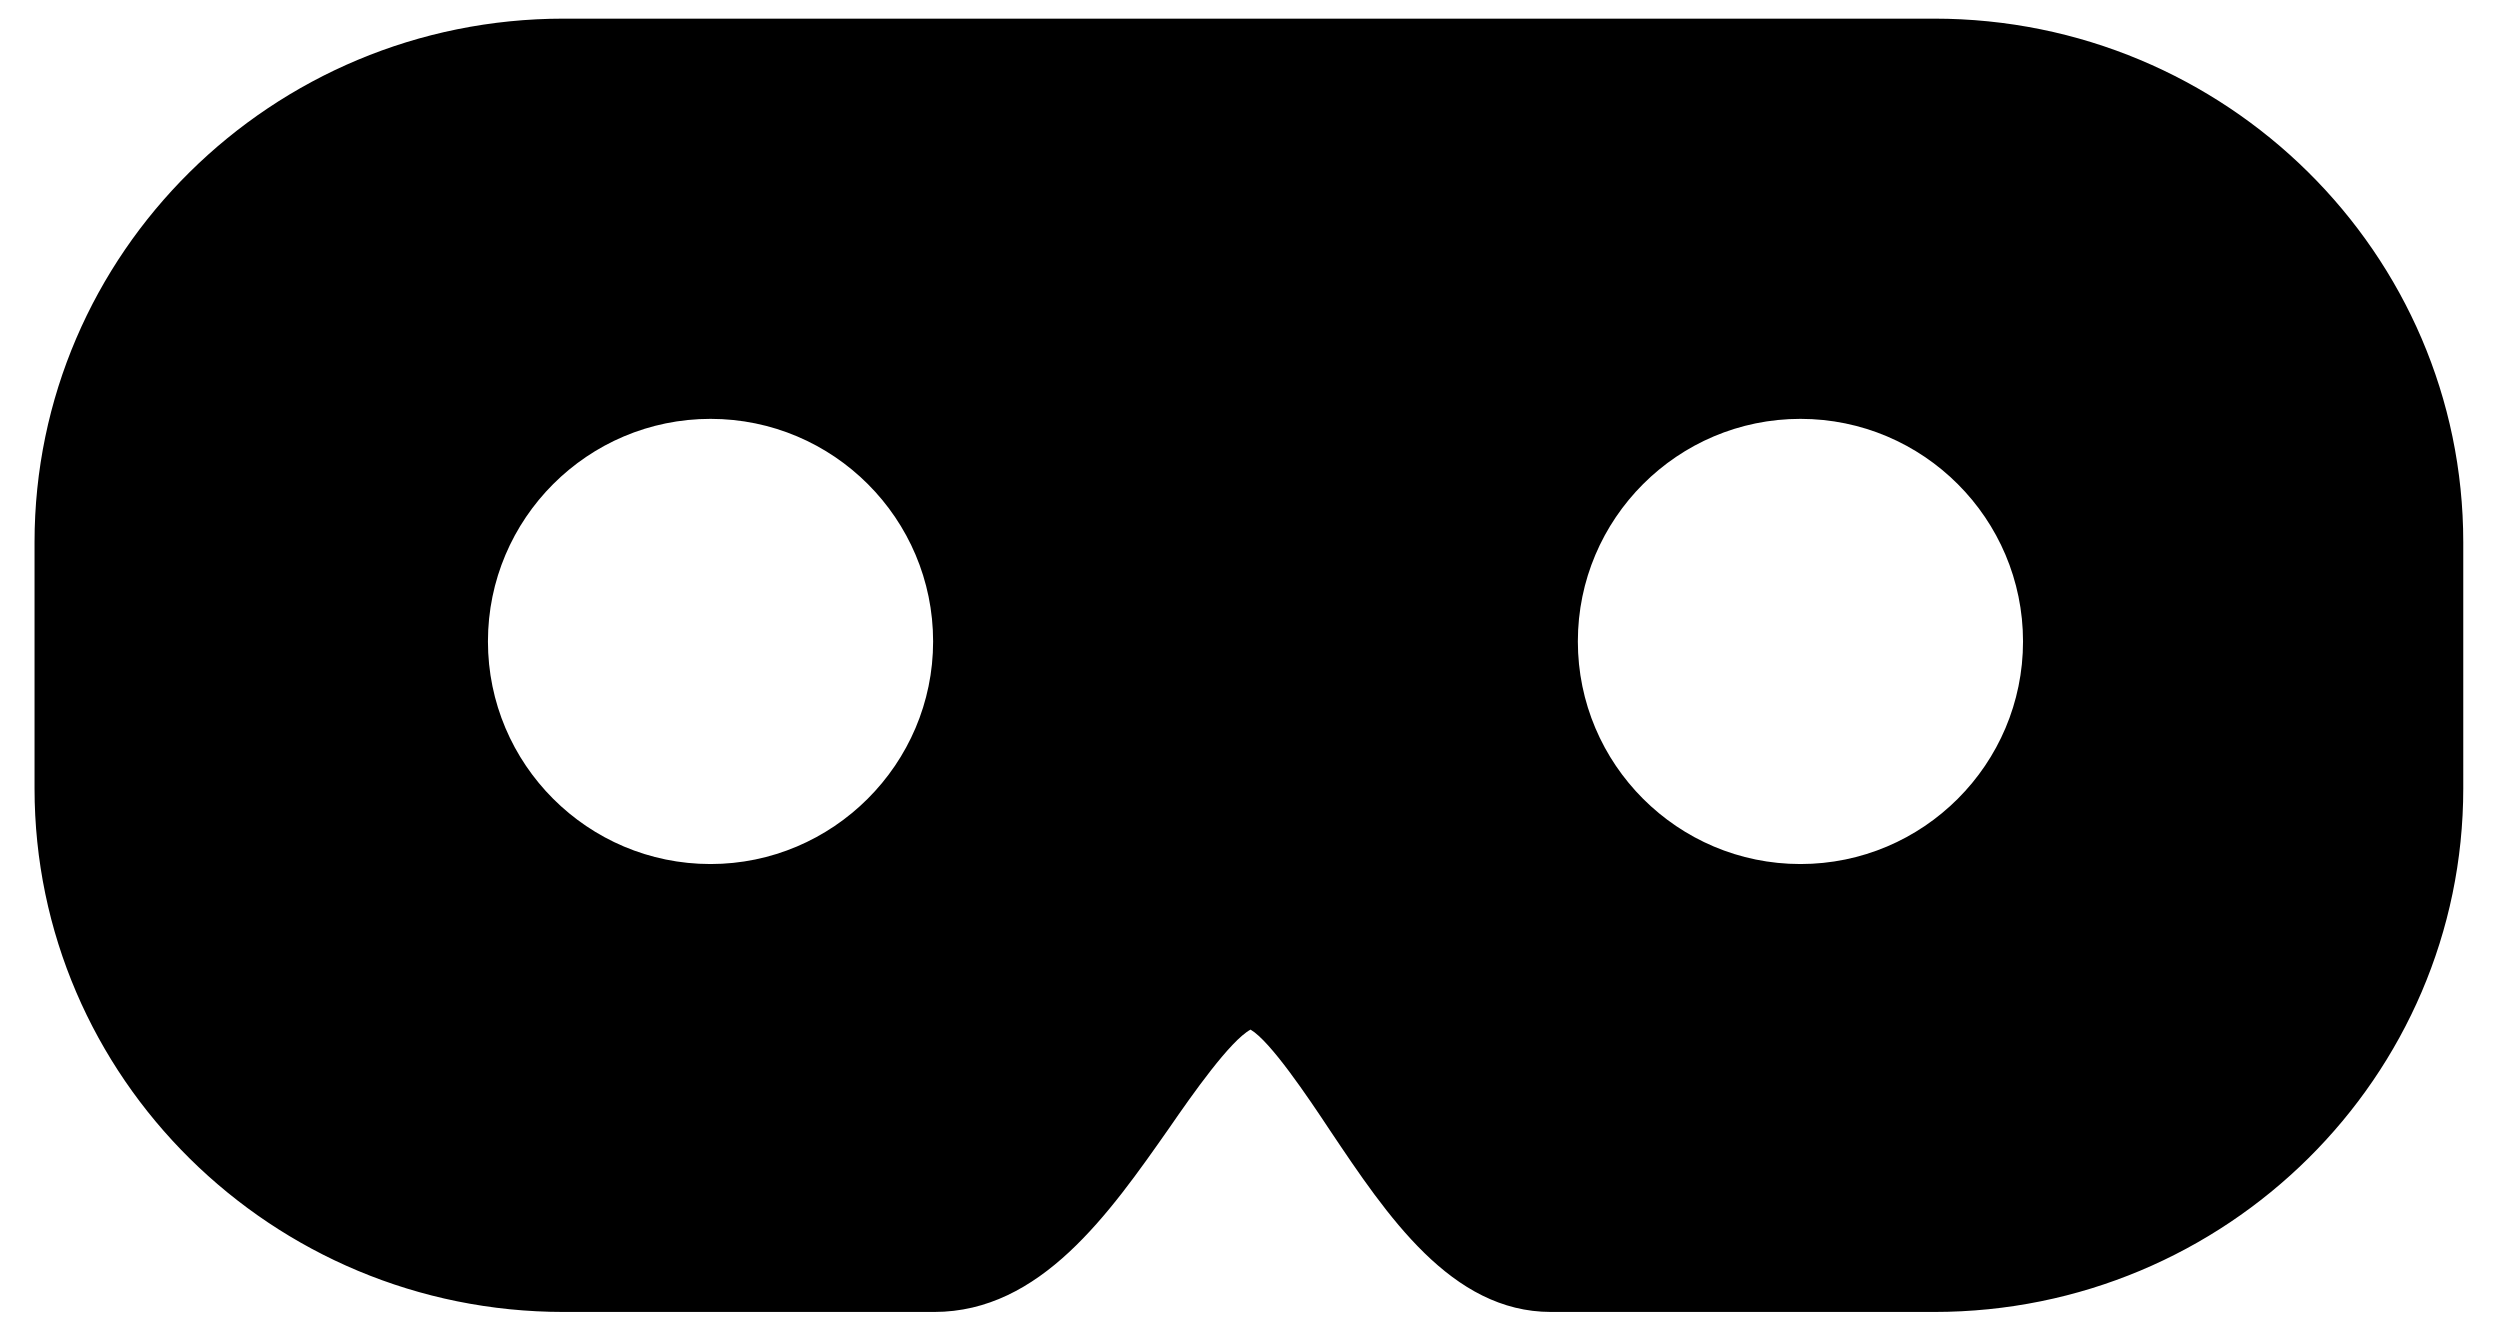 <?xml version="1.0" encoding="utf-8"?>
<!-- Generator: Adobe Illustrator 22.0.1, SVG Export Plug-In . SVG Version: 6.00 Build 0)  -->
<svg version="1.1" id="Layer_1" xmlns="http://www.w3.org/2000/svg" xmlns:xlink="http://www.w3.org/1999/xlink" x="0px" y="0px"
	 viewBox="0 0 456 244" style="enable-background:new 0 0 456 244;" xml:space="preserve">
<path d="M352.8,3.4h-250C49.6,3.4,6.3,46.2,6.3,98.9v44.9c0,52.7,43.3,95.5,96.5,95.5h67.6c19.4,0,31.9-17.9,42.9-33.6
	c4.2-6.1,11.1-15.9,14.8-17.9c3.6,2.1,10.4,12.2,14.5,18.4c10.4,15.5,22.1,33.1,40.3,33.1h69.9c53.3,0,96.5-42.9,96.5-95.5V98.9
	C449.3,46.2,406,3.4,352.8,3.4z M129.6,157.6c-22.4,0-40.6-18.2-40.6-40.6s18.2-40.6,40.6-40.6c22.4,0,40.6,18.2,40.6,40.6
	S151.9,157.6,129.6,157.6z M328.4,157.6c-22.4,0-40.6-18.2-40.6-40.6s18.2-40.6,40.6-40.6c22.4,0,40.6,18.2,40.6,40.6
	S350.8,157.6,328.4,157.6z"/>
</svg>
